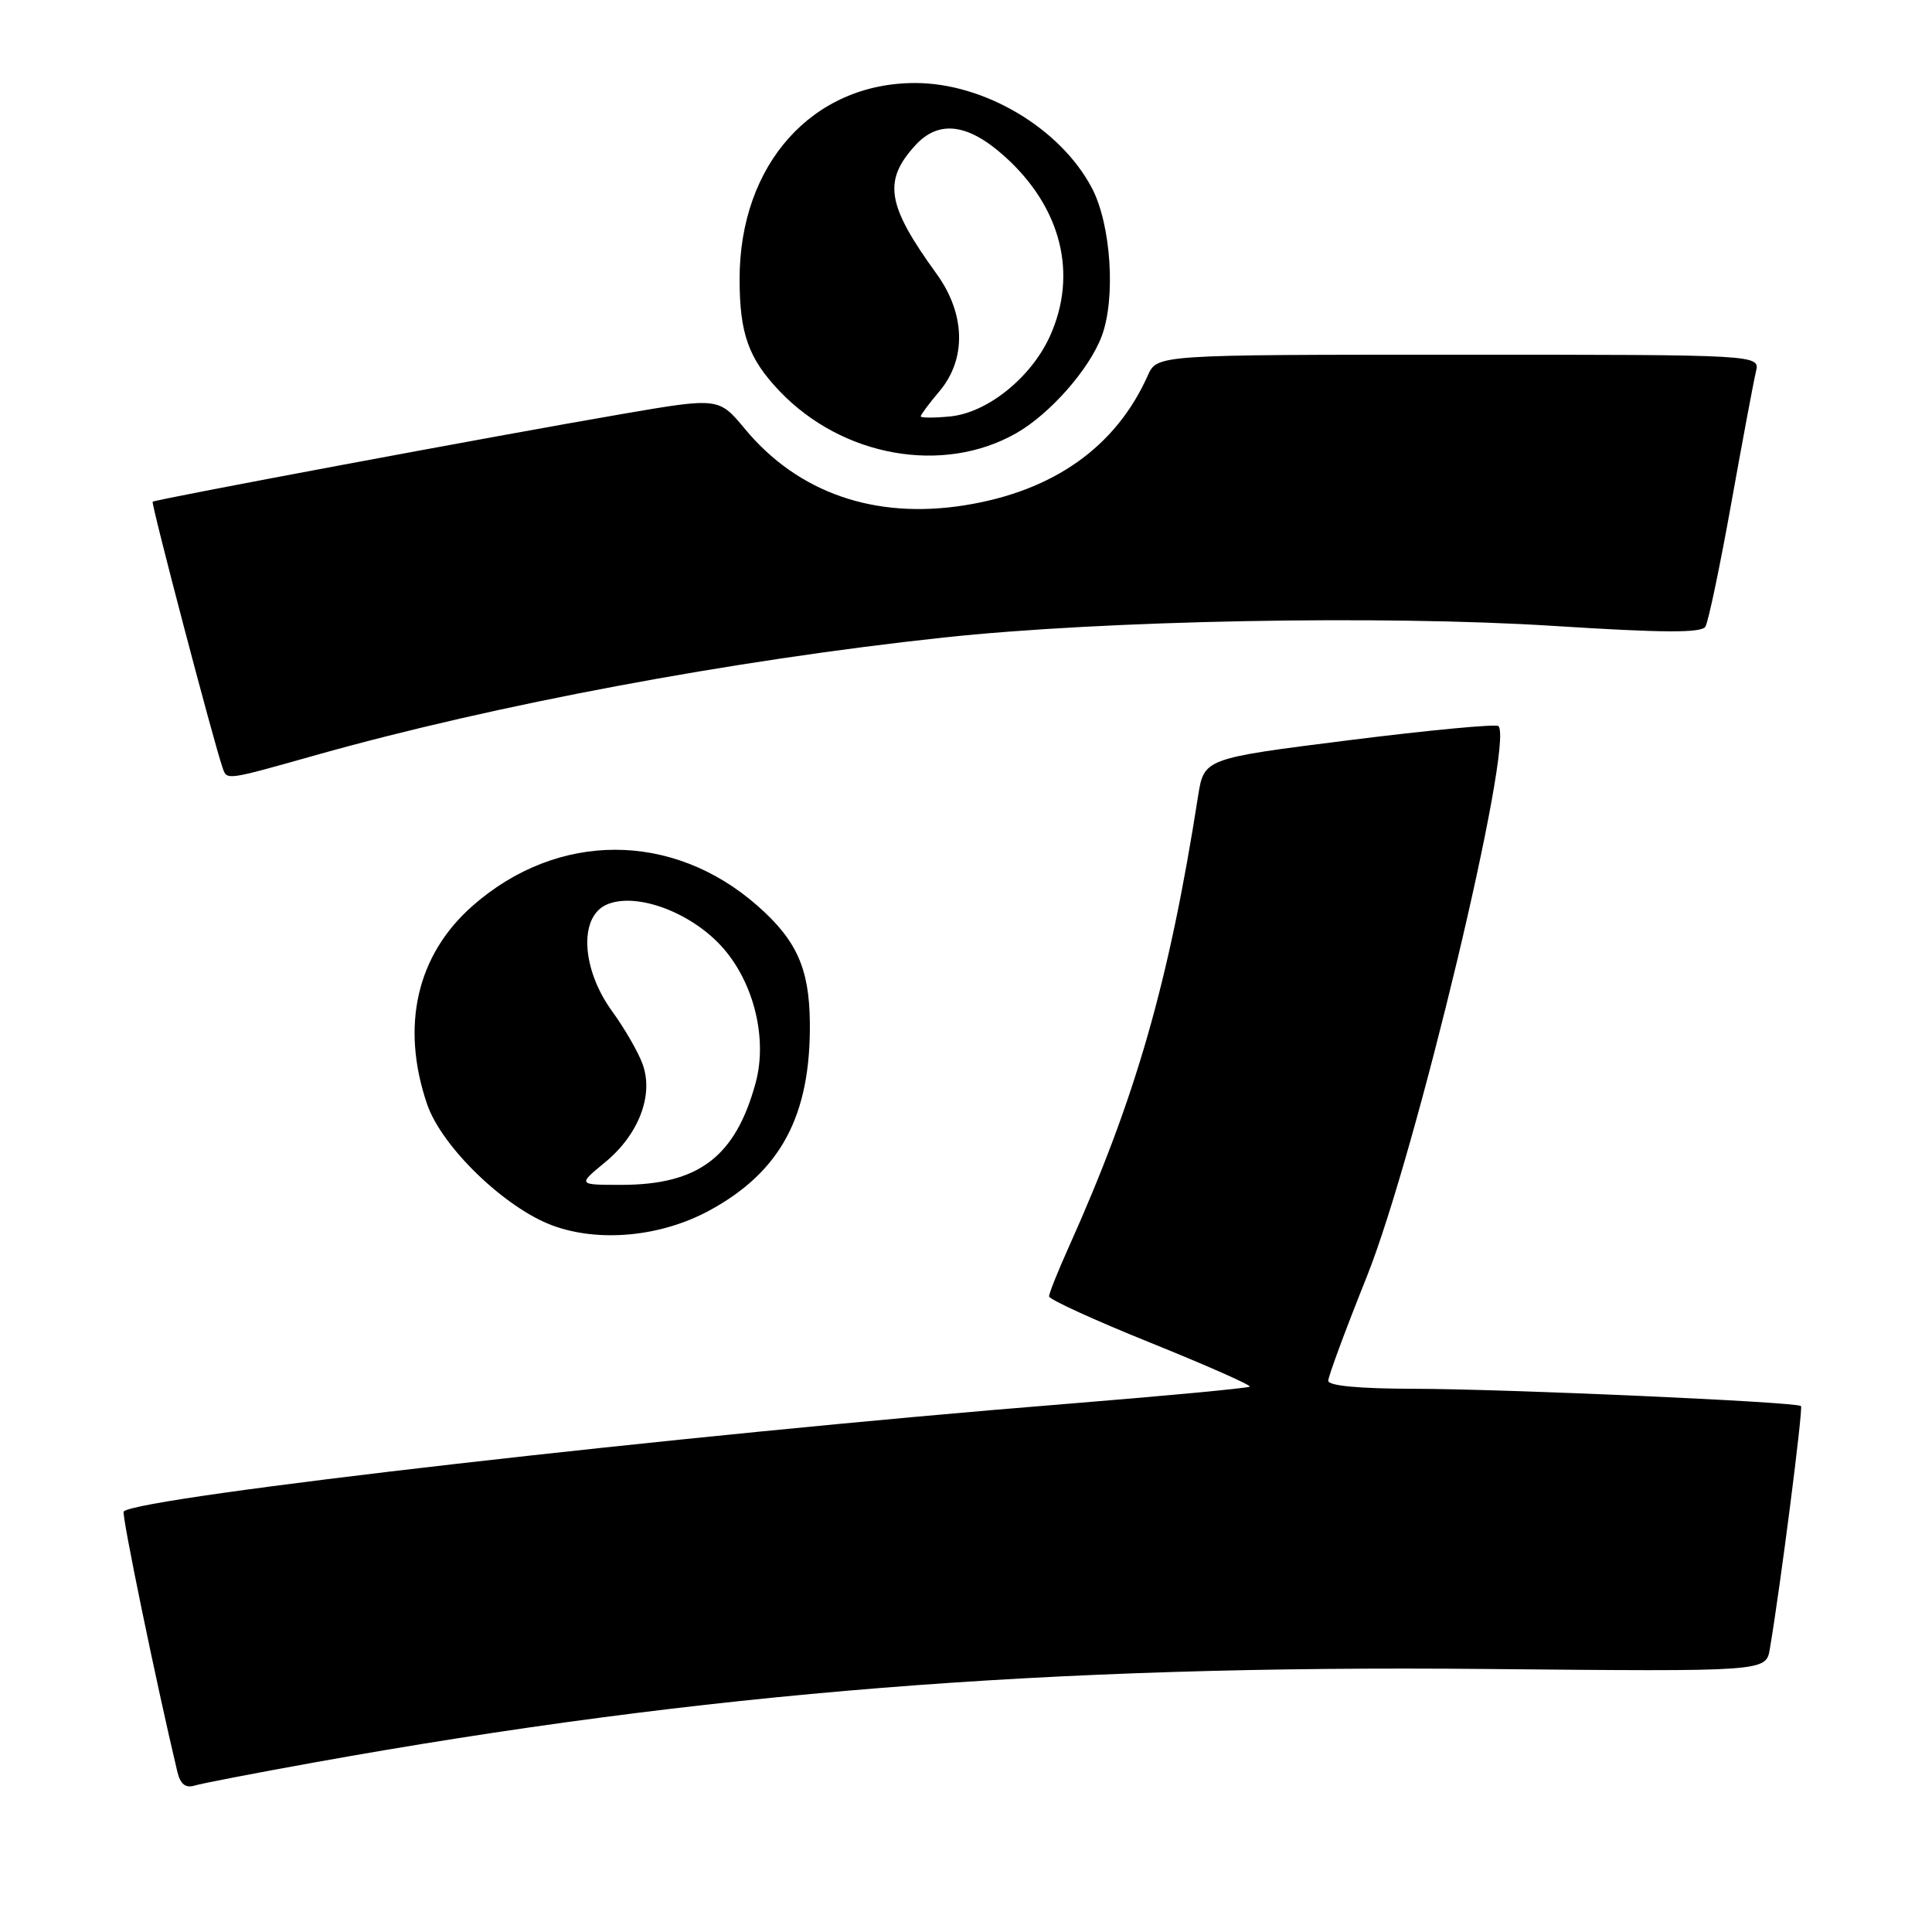 <?xml version="1.0" encoding="UTF-8" standalone="no"?>
<!DOCTYPE svg PUBLIC "-//W3C//DTD SVG 1.1//EN" "http://www.w3.org/Graphics/SVG/1.1/DTD/svg11.dtd" >
<svg xmlns="http://www.w3.org/2000/svg" xmlns:xlink="http://www.w3.org/1999/xlink" version="1.1" viewBox="0 0 256 256">
 <g >
 <path fill="currentColor"
d=" M 41.50 233.56 C 93.31 224.23 138.79 220.60 197.02 221.15 C 234.00 221.50 234.00 221.50 234.51 218.50 C 235.89 210.42 238.94 186.61 238.64 186.31 C 238.09 185.76 199.51 184.04 187.25 184.02 C 180.12 184.01 176.00 183.62 176.00 182.96 C 176.00 182.38 178.29 176.20 181.09 169.21 C 187.60 152.96 200.66 98.33 198.55 96.21 C 198.24 95.91 189.34 96.75 178.76 98.08 C 159.54 100.50 159.54 100.50 158.75 105.50 C 154.89 130.18 150.51 145.43 141.60 165.28 C 140.17 168.46 139.00 171.38 139.01 171.78 C 139.01 172.18 145.07 174.95 152.49 177.94 C 159.90 180.93 165.80 183.54 165.60 183.74 C 165.40 183.93 154.27 184.98 140.87 186.06 C 90.65 190.09 18.31 198.36 16.39 200.28 C 16.07 200.59 20.77 223.33 23.51 234.81 C 23.90 236.41 24.59 236.96 25.78 236.60 C 26.73 236.31 33.80 234.95 41.50 233.56 Z  M 94.03 160.38 C 103.46 155.25 107.43 147.82 107.31 135.50 C 107.24 128.33 105.56 124.57 100.35 120.00 C 89.11 110.13 73.89 110.13 62.64 120.01 C 55.22 126.52 53.06 135.94 56.59 146.30 C 58.51 151.95 66.90 160.06 73.23 162.39 C 79.41 164.67 87.63 163.87 94.03 160.38 Z  M 41.95 100.03 C 65.61 93.37 96.91 87.51 125.00 84.48 C 146.33 82.19 183.08 81.49 205.91 82.94 C 220.34 83.86 225.45 83.89 225.97 83.04 C 226.36 82.42 227.90 75.06 229.40 66.70 C 230.90 58.34 232.37 50.49 232.67 49.25 C 233.22 47.00 233.22 47.00 193.27 47.00 C 153.32 47.00 153.32 47.00 152.09 49.75 C 147.87 59.21 139.61 65.07 127.84 66.95 C 115.93 68.85 105.75 65.32 98.71 56.84 C 95.24 52.66 95.24 52.66 82.37 54.87 C 66.27 57.63 20.59 66.17 20.23 66.48 C 19.99 66.68 28.35 98.49 29.50 101.75 C 30.08 103.41 29.85 103.44 41.95 100.03 Z  M 134.66 57.40 C 139.11 54.86 144.30 48.98 145.97 44.58 C 147.87 39.57 147.23 29.75 144.68 24.91 C 140.51 16.99 130.42 11.00 121.26 11.00 C 107.65 11.00 98.00 21.77 98.00 36.97 C 98.00 44.21 99.18 47.51 103.31 51.84 C 111.64 60.56 124.97 62.92 134.66 57.40 Z  M 80.20 153.99 C 84.61 150.35 86.61 145.18 85.18 141.09 C 84.64 139.53 82.80 136.32 81.09 133.97 C 77.06 128.41 76.69 121.55 80.33 119.89 C 83.96 118.24 90.77 120.53 95.09 124.85 C 99.69 129.45 101.81 137.32 100.12 143.51 C 97.44 153.30 92.56 157.00 82.30 157.00 C 76.54 157.00 76.54 157.00 80.20 153.99 Z  M 122.00 55.17 C 122.00 54.96 123.12 53.45 124.50 51.82 C 128.08 47.56 127.93 41.58 124.11 36.30 C 117.50 27.18 116.97 23.97 121.29 19.25 C 124.39 15.86 128.27 16.35 133.15 20.75 C 140.64 27.50 142.85 36.33 139.11 44.57 C 136.62 50.05 130.81 54.71 125.89 55.18 C 123.75 55.39 122.00 55.38 122.00 55.17 Z "/>
</g>
</svg>